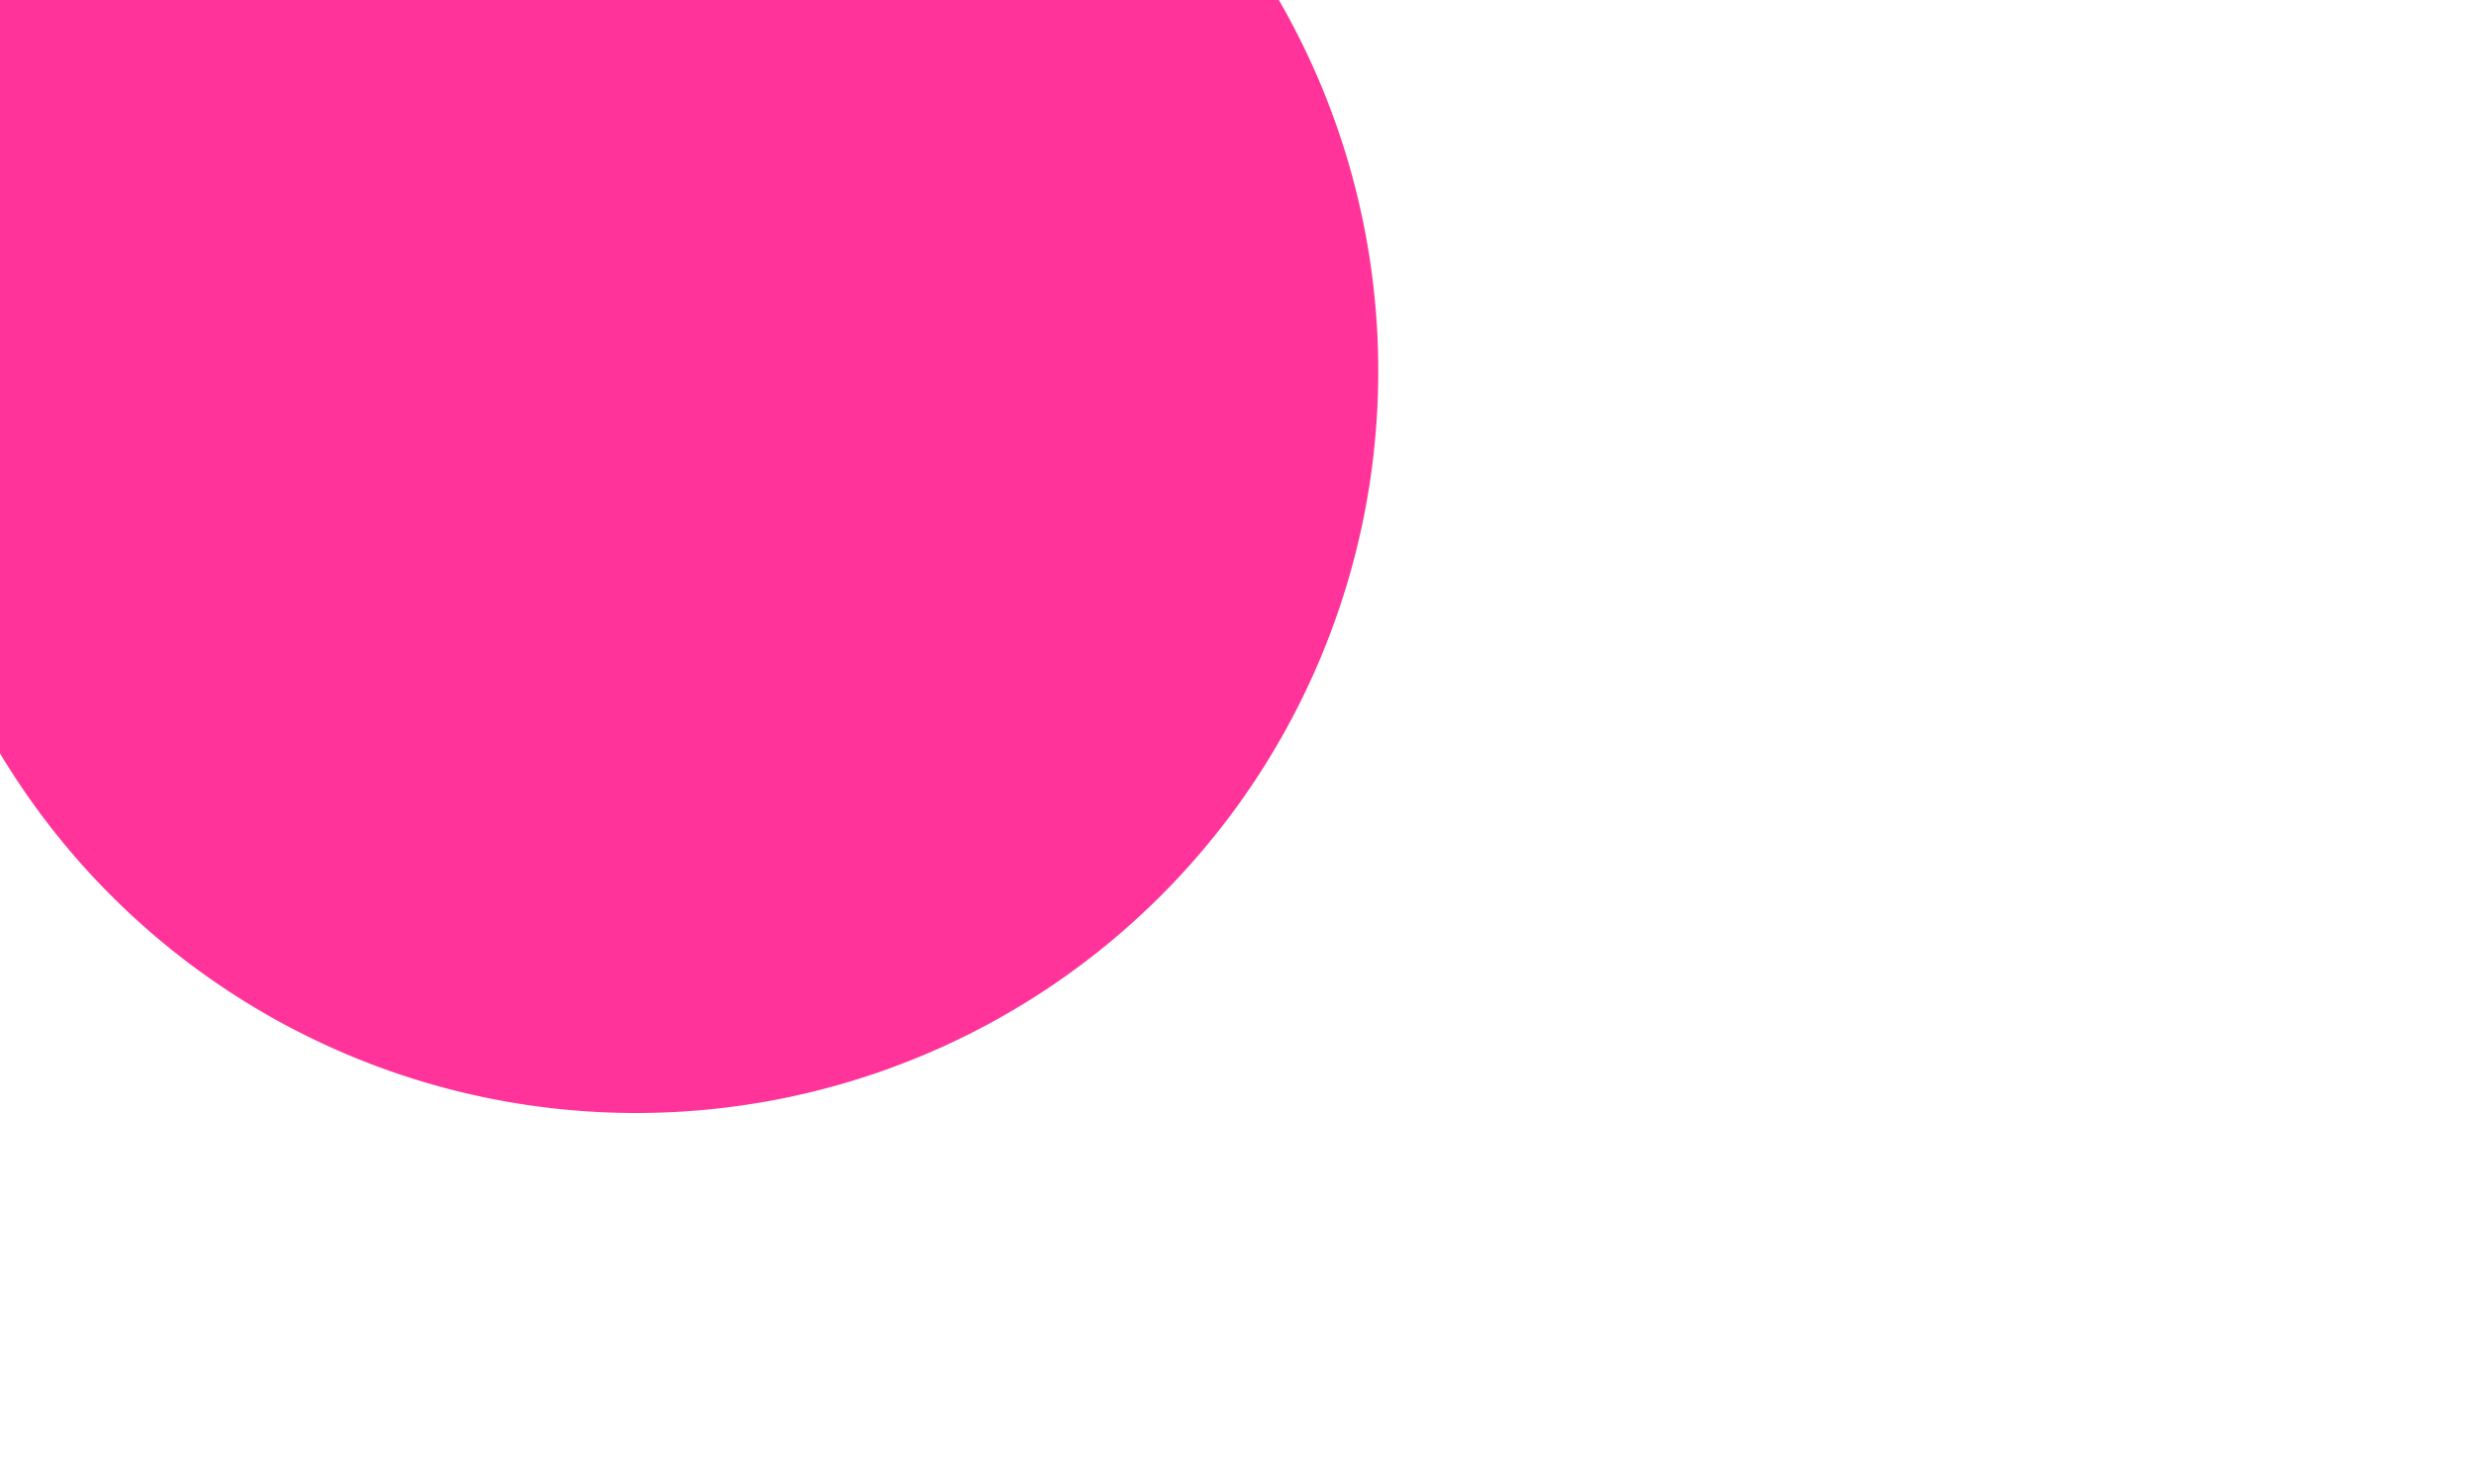 ﻿<?xml version="1.0" encoding="utf-8"?>
<svg version="1.1" xmlns:xlink="http://www.w3.org/1999/xlink" width="10px" height="6px" preserveAspectRatio="xMinYMid meet" viewBox="3332 1811  10 4" xmlns="http://www.w3.org/2000/svg">
  <path d="M 3337.04 1811.341  A 1 1 0 0 1 3336.5 1811.5 L 3275 1811.5  A 5 5 0 0 1 3270.5 1806.5 L 3270.5 1782  A 5 5 0 0 0 3265.5 1777.5 L 3116 1777.5  " stroke-width="1" stroke="#ff3399" fill="none" />
  <path d="M 3334.571 1808.5  A 3 3 0 0 0 3331.571 1811.5 A 3 3 0 0 0 3334.571 1814.5 A 3 3 0 0 0 3337.571 1811.5 A 3 3 0 0 0 3334.571 1808.5 Z " fill-rule="nonzero" fill="#ff3399" stroke="none" />
</svg>